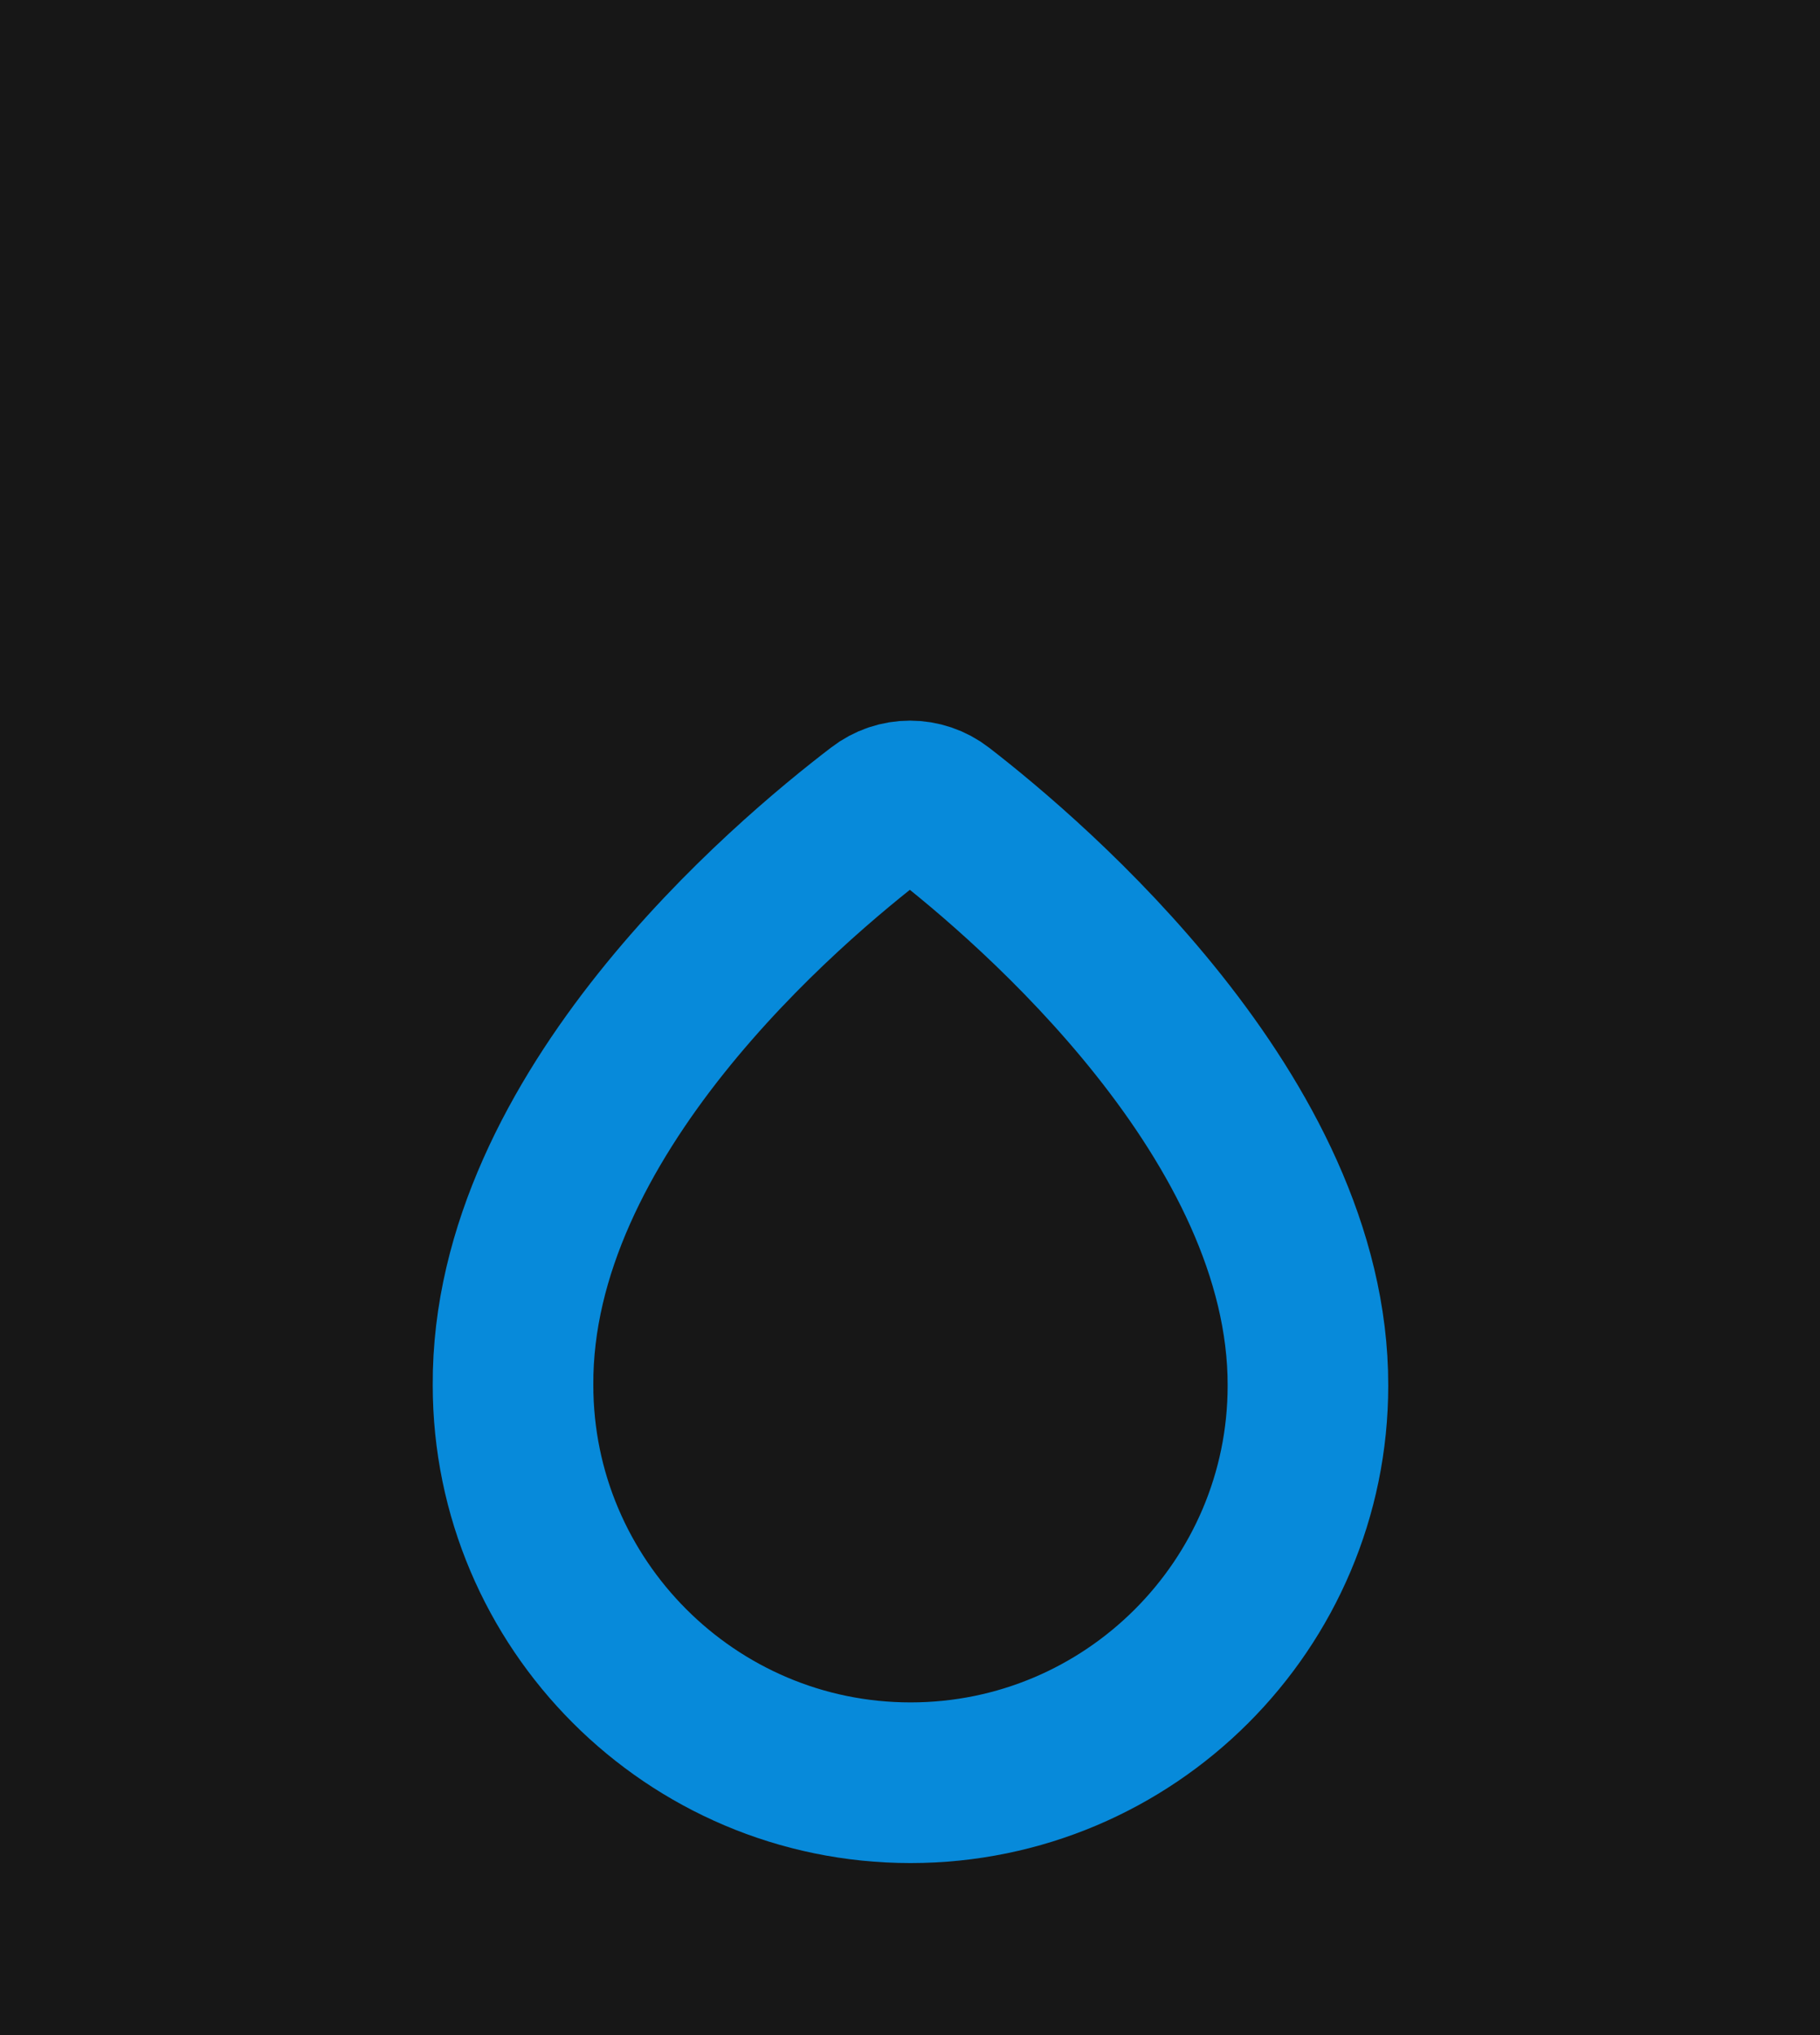 <svg width="17" height="19" viewBox="0 0 17 19" fill="none" xmlns="http://www.w3.org/2000/svg">
<rect width="17" height="19" fill="#1E1E1E"/>
<g clip-path="url(#clip0_0_1)">
<rect width="800" height="480" transform="translate(-569 -66)" fill="#111111"/>
<rect x="-1289" y="-65" width="1520" height="941" fill="url(#paint0_radial_0_1)" fill-opacity="0.03"/>
<g filter="url(#filter0_d_0_1)">
<rect x="-568.68" y="-65.68" width="799.36" height="479.36" stroke="#111515" stroke-width="0.64" shape-rendering="crispEdges"/>
<rect x="-12.369" y="-15" width="221.369" height="85" rx="9.957" fill="#1E1E1E" fill-opacity="0.5"/>
<g filter="url(#filter1_d_0_1)">
<path d="M8.78 1.013C8.615 0.885 8.385 0.885 8.22 1.013C7.35 1.677 4.778 3.845 4.792 6.371C4.792 8.415 6.456 10.083 8.505 10.083C10.553 10.083 12.217 8.42 12.217 6.375C12.222 3.887 9.646 1.682 8.78 1.013Z" stroke="#078ADA" stroke-width="1.5" stroke-miterlimit="10"/>
</g>
</g>
</g>
<defs>
<filter id="filter0_d_0_1" x="-571.561" y="-66" width="805.122" height="485.122" filterUnits="userSpaceOnUse" color-interpolation-filters="sRGB">
<feFlood flood-opacity="0" result="BackgroundImageFix"/>
<feColorMatrix in="SourceAlpha" type="matrix" values="0 0 0 0 0 0 0 0 0 0 0 0 0 0 0 0 0 0 127 0" result="hardAlpha"/>
<feOffset dy="2.561"/>
<feGaussianBlur stdDeviation="1.281"/>
<feComposite in2="hardAlpha" operator="out"/>
<feColorMatrix type="matrix" values="0 0 0 0 0 0 0 0 0 0 0 0 0 0 0 0 0 0 0.25 0"/>
<feBlend mode="normal" in2="BackgroundImageFix" result="effect1_dropShadow_0_1"/>
<feBlend mode="normal" in="SourceGraphic" in2="effect1_dropShadow_0_1" result="shape"/>
</filter>
<filter id="filter1_d_0_1" x="-1" y="0" width="19" height="19" filterUnits="userSpaceOnUse" color-interpolation-filters="sRGB">
<feFlood flood-opacity="0" result="BackgroundImageFix"/>
<feColorMatrix in="SourceAlpha" type="matrix" values="0 0 0 0 0 0 0 0 0 0 0 0 0 0 0 0 0 0 127 0" result="hardAlpha"/>
<feOffset dy="4"/>
<feGaussianBlur stdDeviation="2"/>
<feComposite in2="hardAlpha" operator="out"/>
<feColorMatrix type="matrix" values="0 0 0 0 0.027 0 0 0 0 0.541 0 0 0 0 0.855 0 0 0 0.25 0"/>
<feBlend mode="normal" in2="BackgroundImageFix" result="effect1_dropShadow_0_1"/>
<feBlend mode="normal" in="SourceGraphic" in2="effect1_dropShadow_0_1" result="shape"/>
</filter>
<radialGradient id="paint0_radial_0_1" cx="0" cy="0" r="1" gradientUnits="userSpaceOnUse" gradientTransform="translate(-760.5 795.5) rotate(-53.673) scale(886.24 1421.08)">
<stop stop-color="#FF0000"/>
<stop offset="0.526" stop-color="#FF0000"/>
<stop offset="1" stop-color="#1E1E1E"/>
</radialGradient>
<clipPath id="clip0_0_1">
<rect width="800" height="480" fill="white" transform="translate(-569 -66)"/>
</clipPath>
</defs>
</svg>
